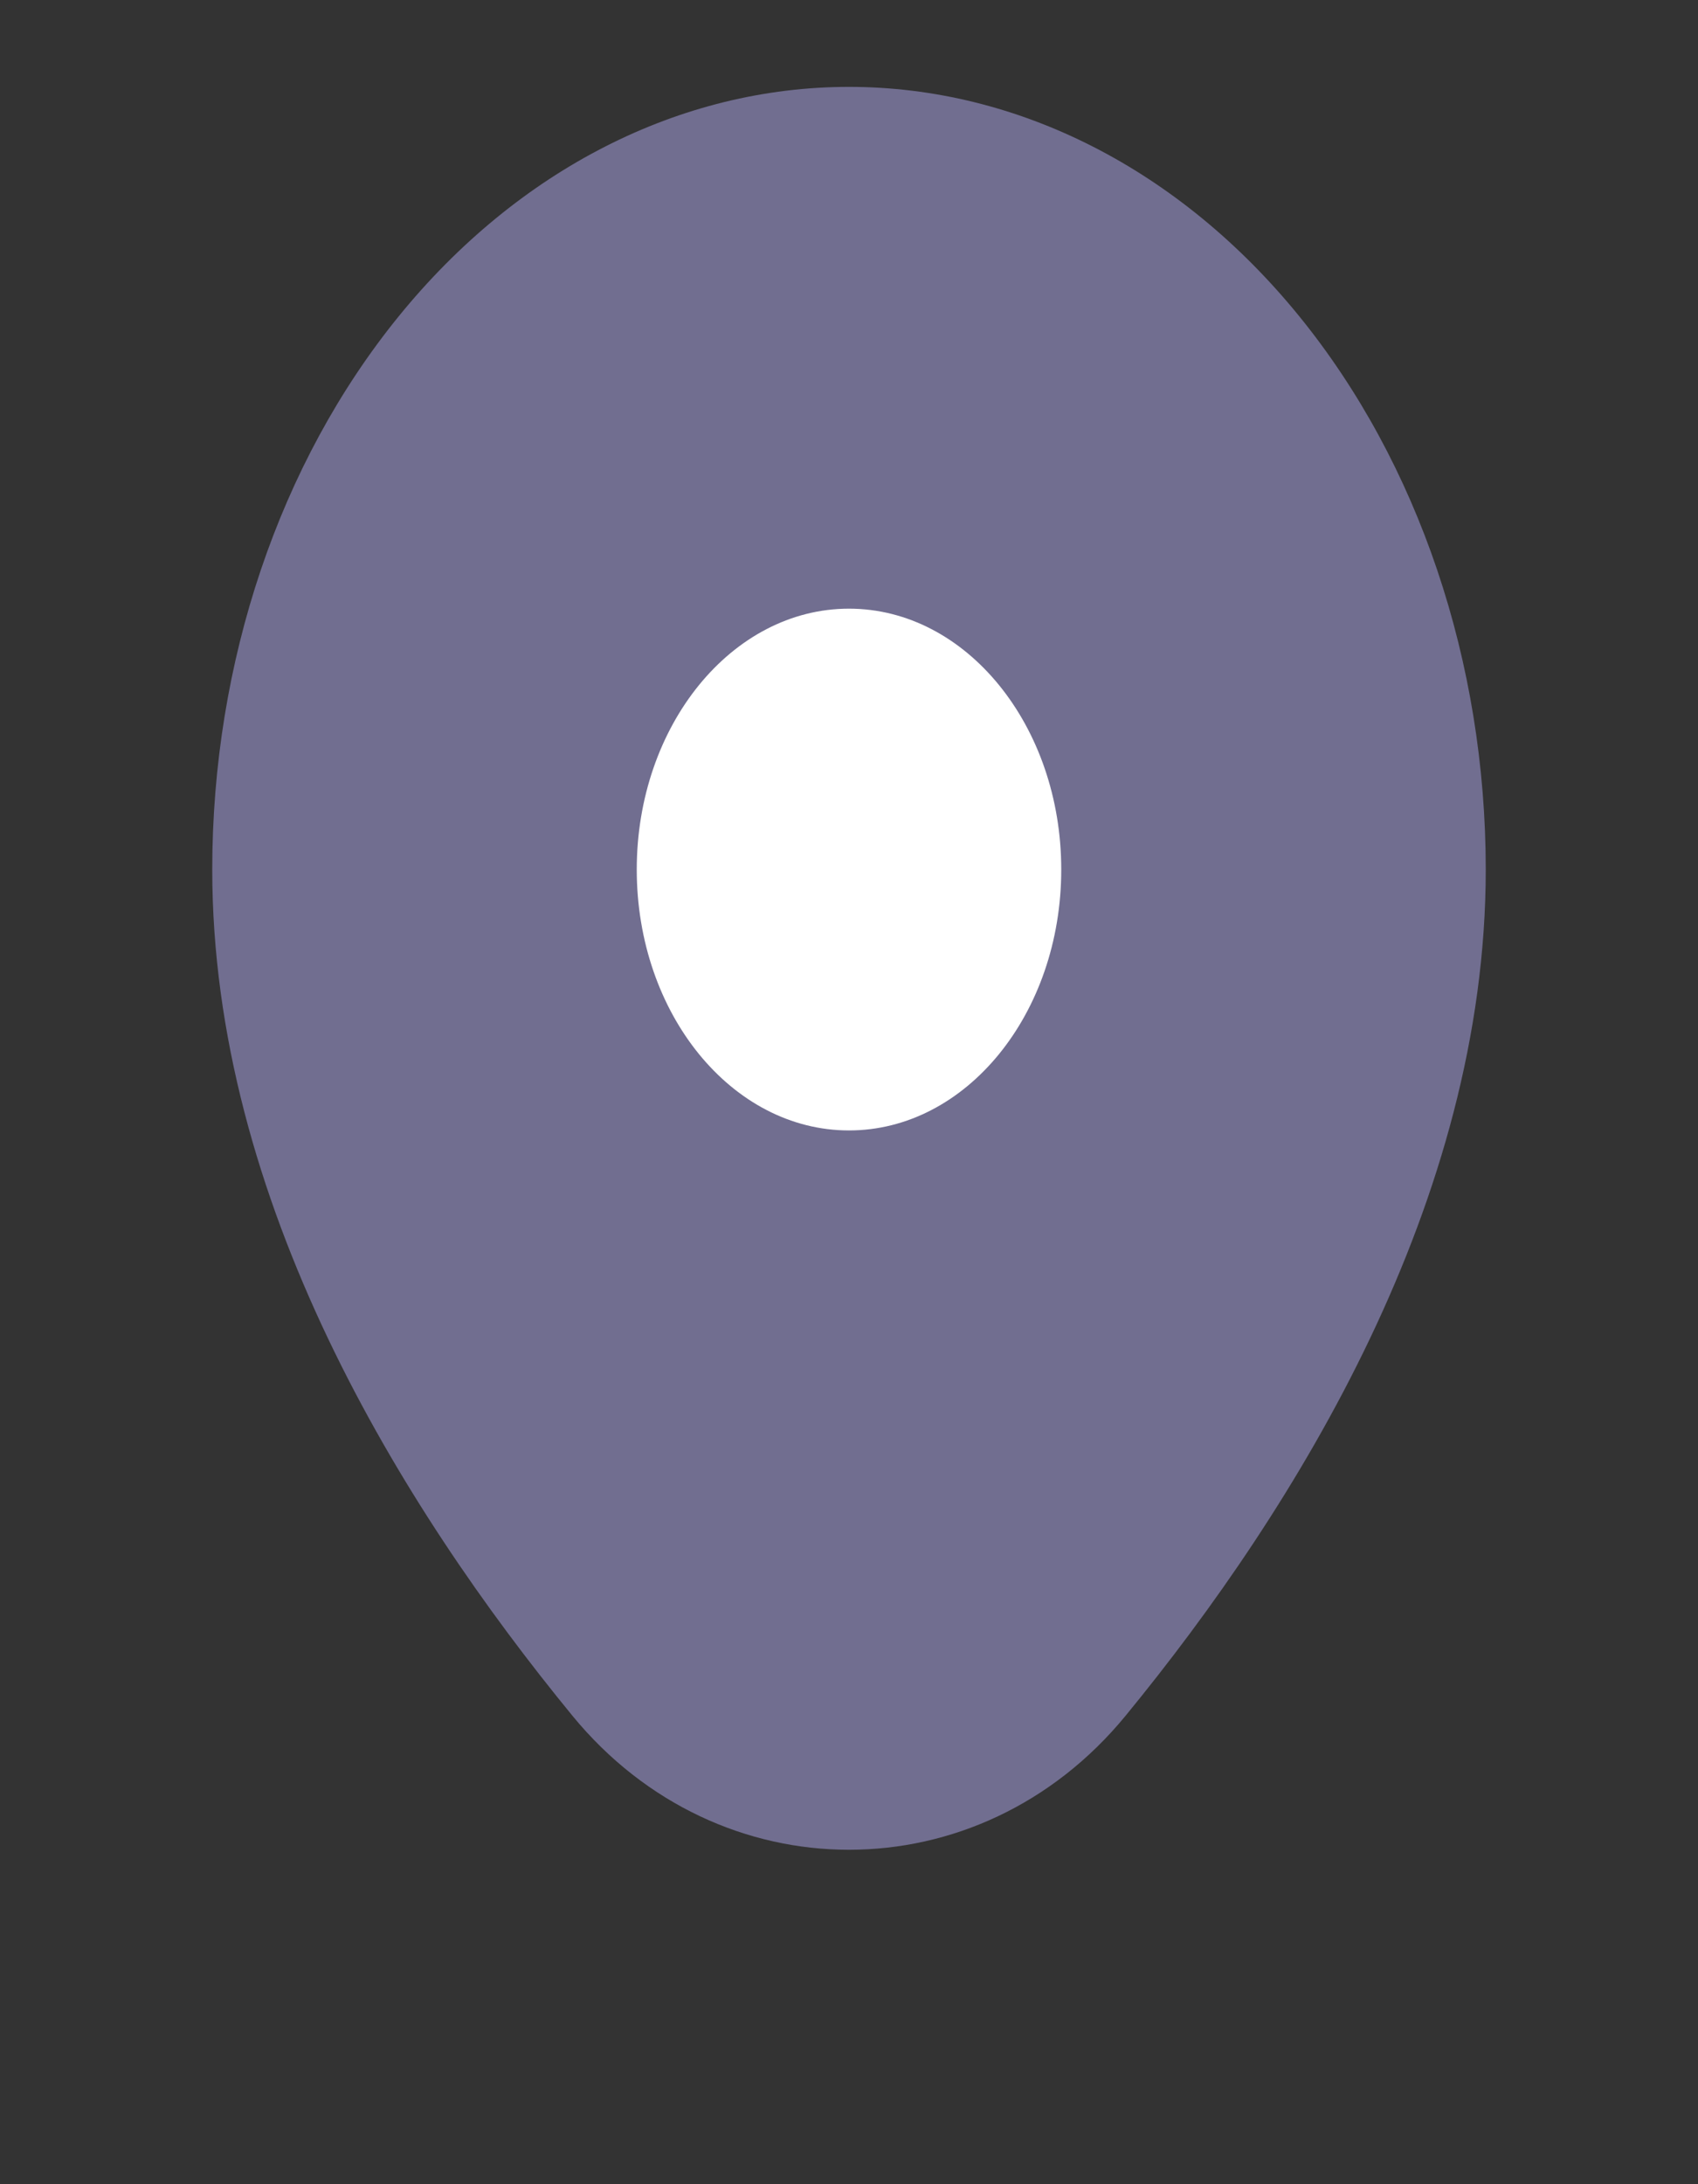 <svg width="7" height="9" viewBox="0 0 7 9" fill="none" xmlns="http://www.w3.org/2000/svg">
<rect x="0" y="0" width="7" height="9" fill="#333333" stroke="none"/>
<path d="M6.125 3.583C6.125 4.947 5.349 6.206 4.64 7.07C4.036 7.806 2.964 7.806 2.36 7.07C1.651 6.206 0.875 4.947 0.875 3.583C0.875 2.728 1.152 1.908 1.644 1.303C2.136 0.698 2.804 0.358 3.5 0.358C4.196 0.358 4.864 0.698 5.356 1.303C5.848 1.908 6.125 2.728 6.125 3.583Z" fill="#716E90"/>
<path d="M3.5 4.658C3.983 4.658 4.375 4.177 4.375 3.583C4.375 2.99 3.983 2.508 3.5 2.508C3.017 2.508 2.625 2.99 2.625 3.583C2.625 4.177 3.017 4.658 3.5 4.658Z" fill="white"/>
</svg>
